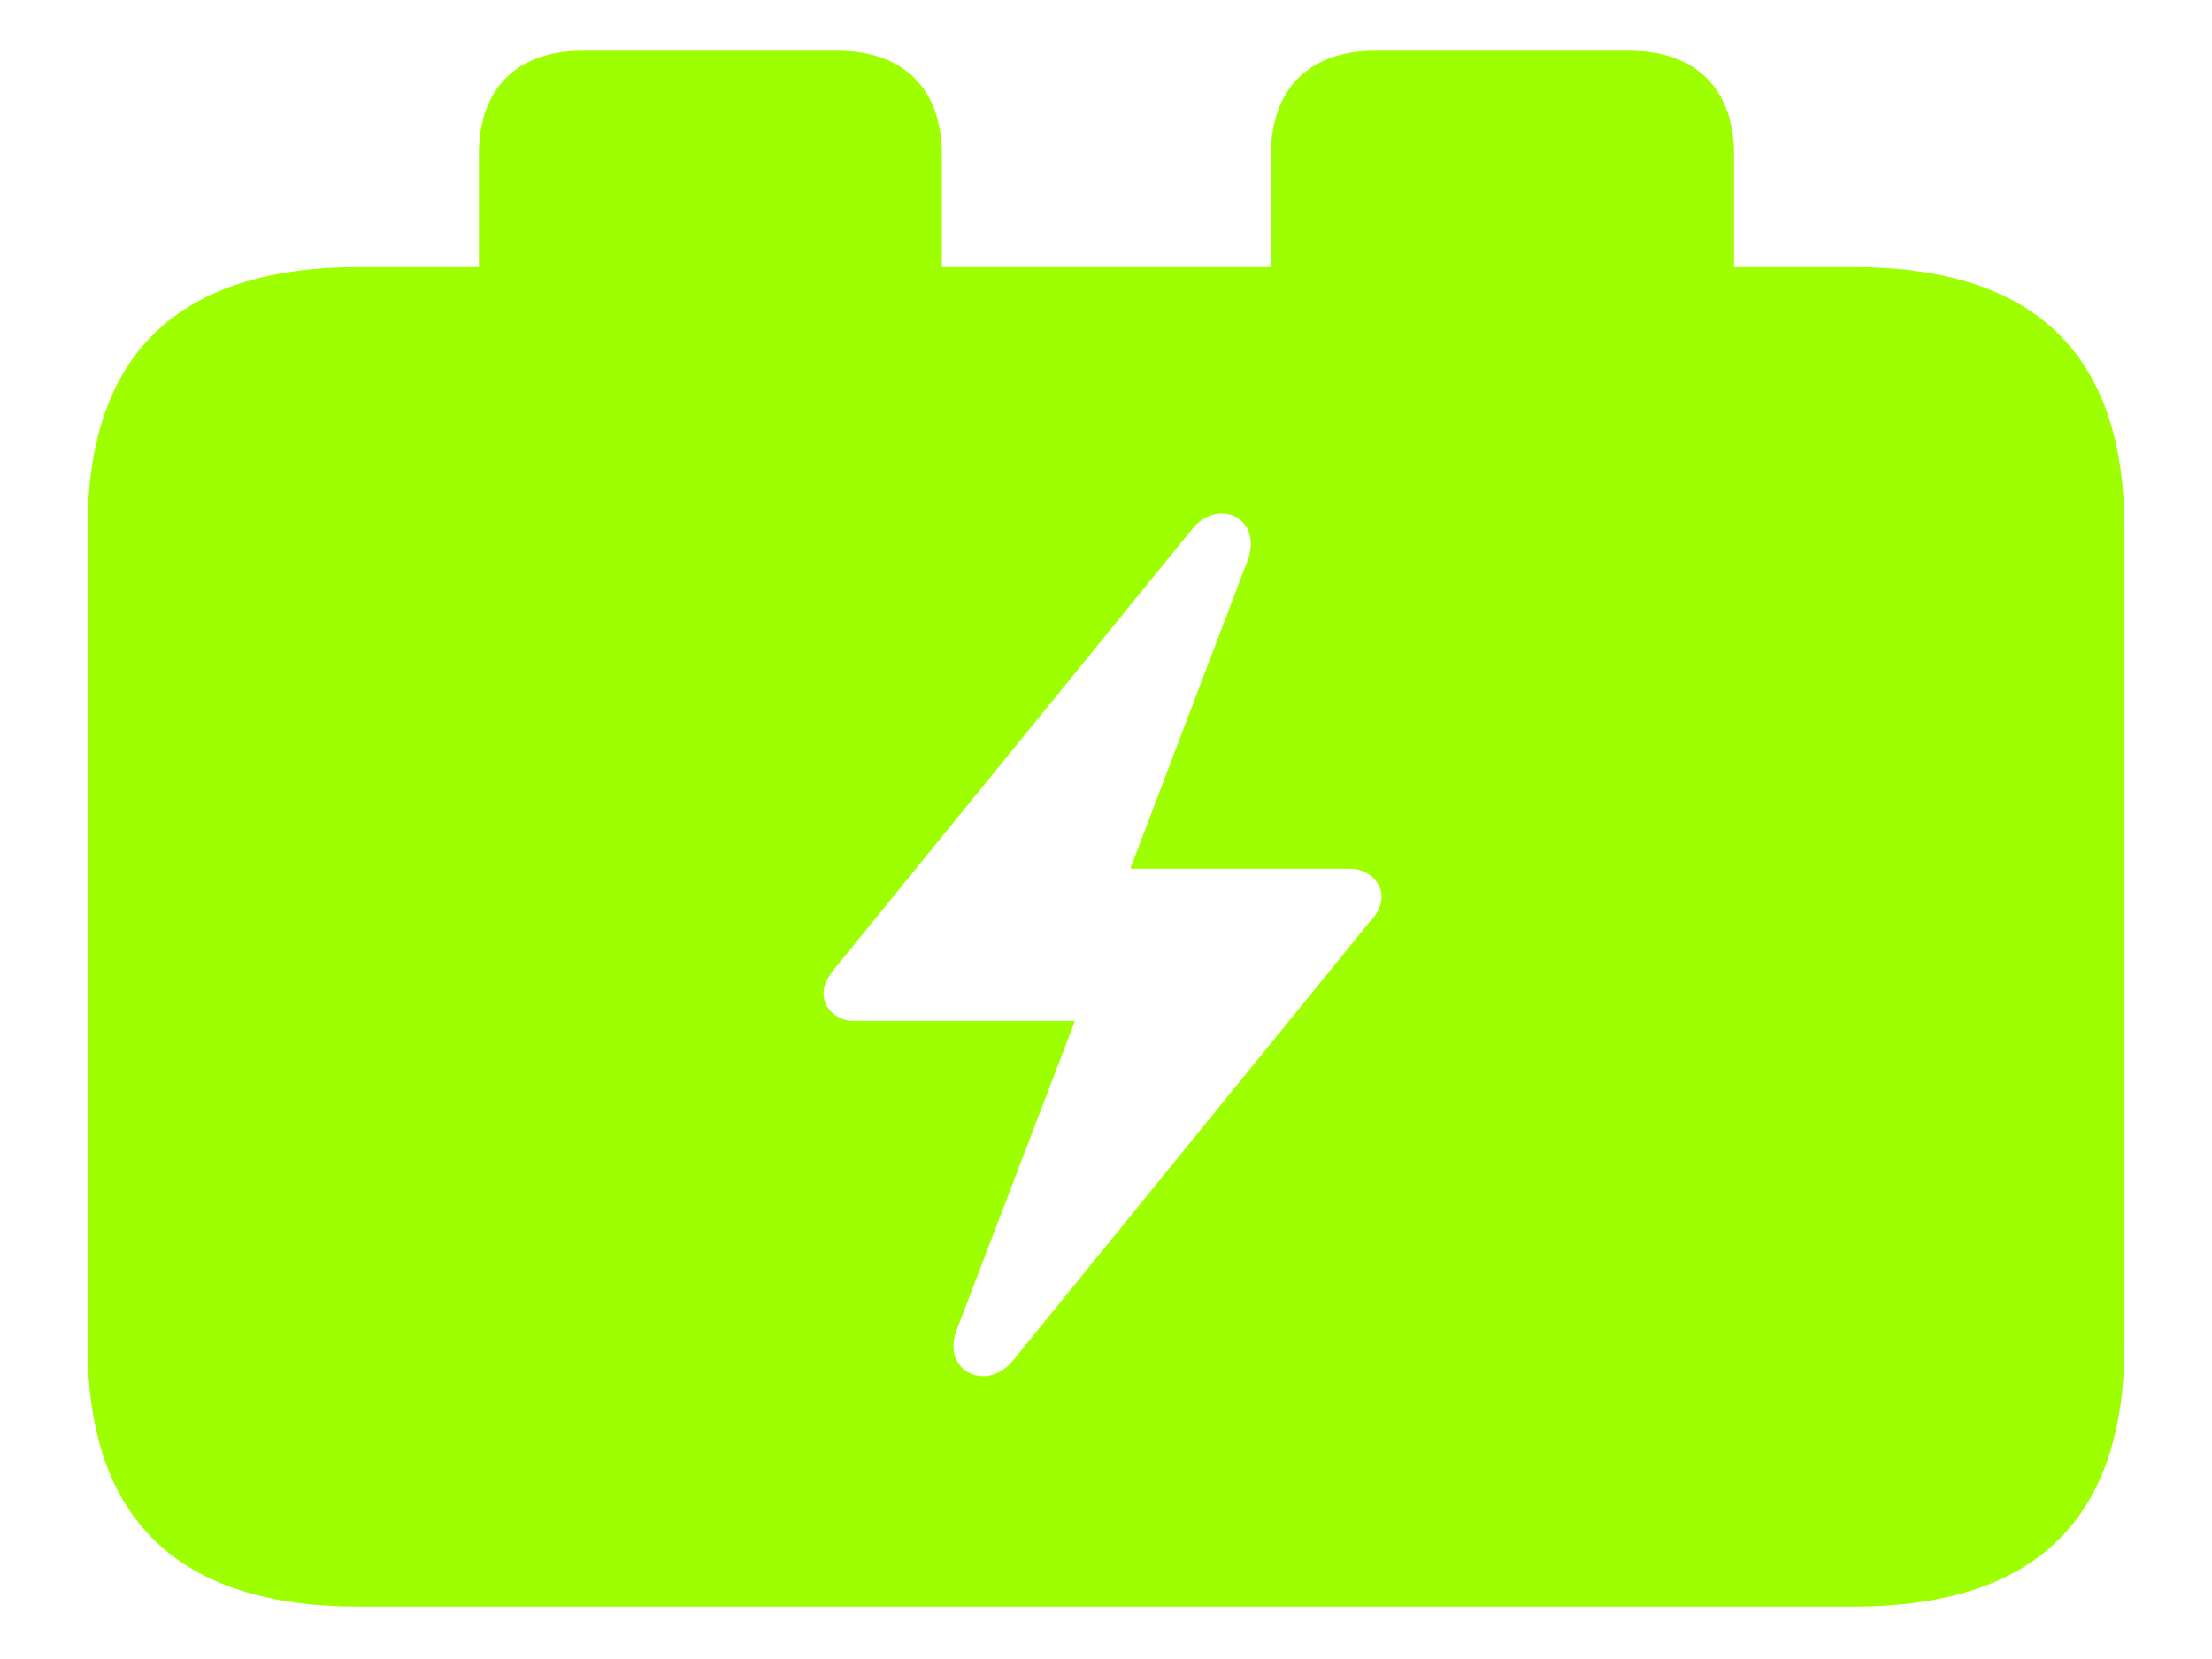 <svg width="24" height="18" viewBox="0 0 24 18" fill="none" xmlns="http://www.w3.org/2000/svg">
<g id="Icon">
<g id="Icon_2">
<path id="Vector" d="M8.935 10.774C8.935 10.683 8.982 10.6 9.057 10.508L12.928 5.749C13.219 5.382 13.706 5.63 13.537 6.079L12.263 9.426H14.653C14.831 9.426 14.99 9.564 14.99 9.729C14.99 9.821 14.943 9.922 14.859 10.004L10.997 14.754C10.707 15.121 10.21 14.873 10.379 14.433L11.663 11.077H9.263C9.085 11.077 8.935 10.949 8.935 10.774ZM3.893 17.432H20.107C22.076 17.432 23.05 16.487 23.05 14.598V5.731C23.05 3.842 22.076 2.897 20.107 2.897H18.814V1.669C18.814 0.972 18.401 0.55 17.68 0.55H14.915C14.203 0.55 13.79 0.972 13.79 1.669V2.897H10.219V1.669C10.219 0.972 9.807 0.55 9.085 0.55H6.321C5.599 0.55 5.196 0.972 5.196 1.669V2.897H3.893C1.934 2.897 0.95 3.842 0.95 5.731V14.598C0.95 16.487 1.934 17.432 3.893 17.432Z" fill="#9EFF00"/>
</g>
</g>
</svg>
